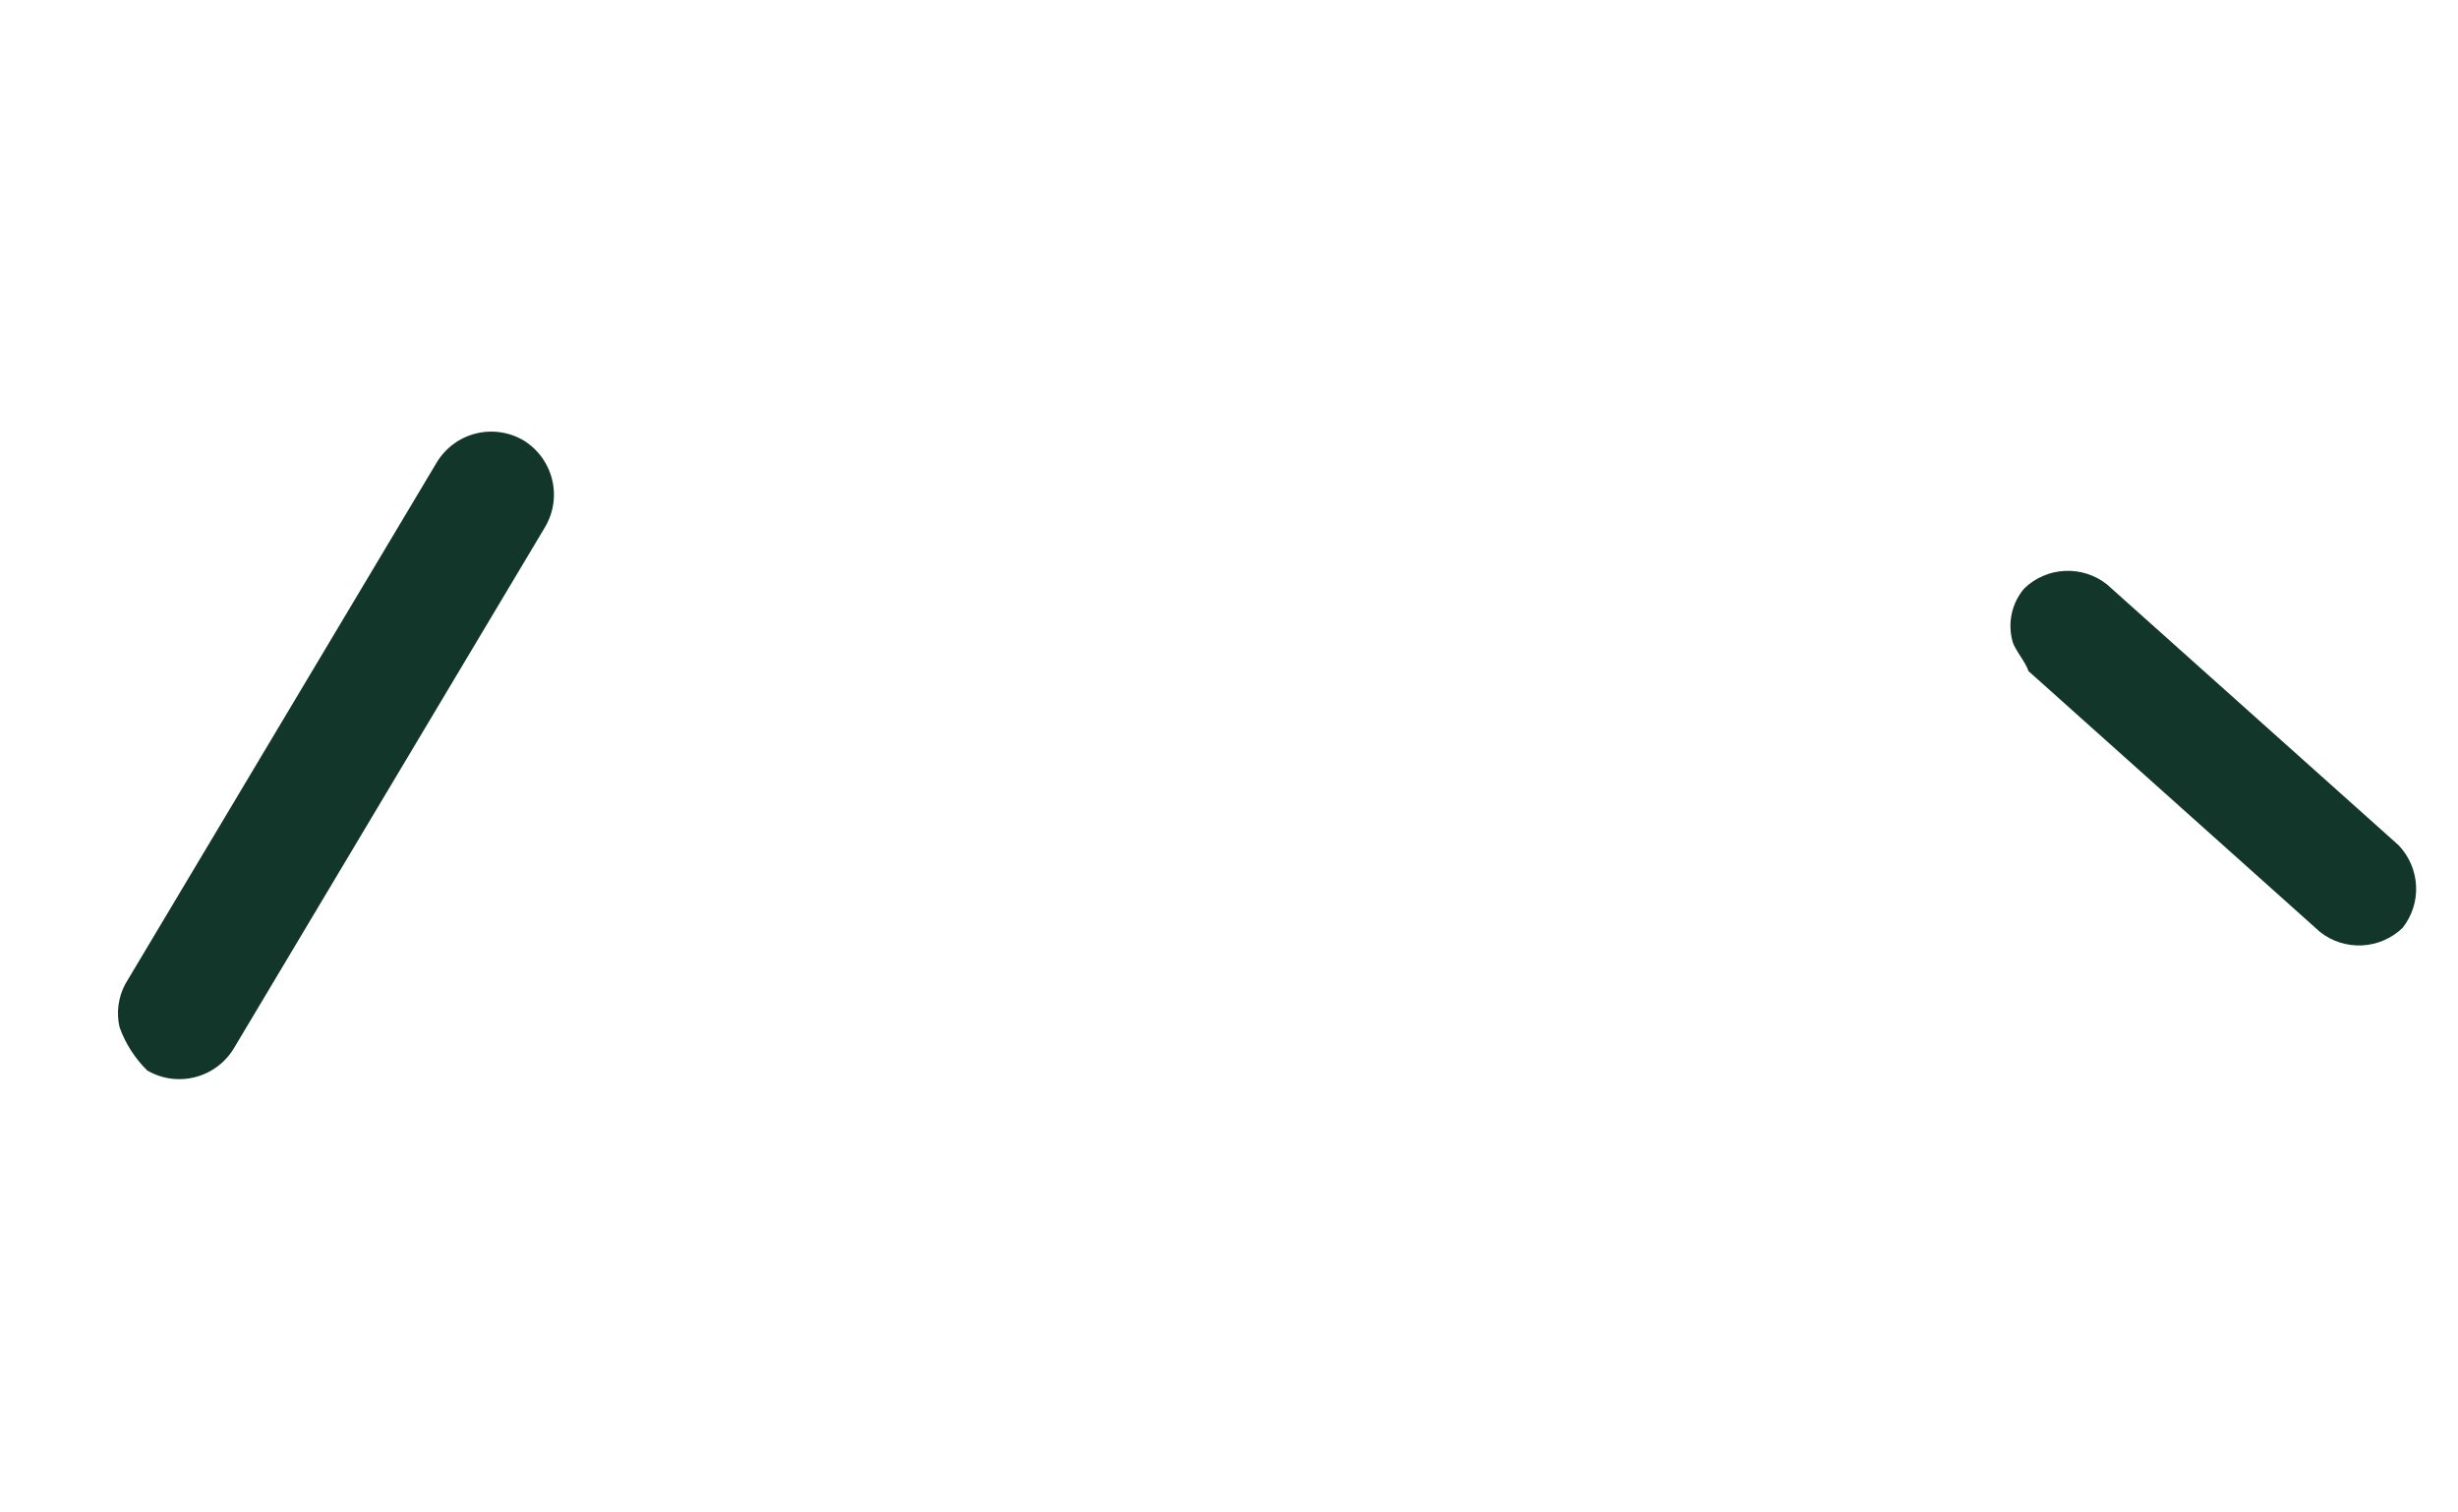 <svg width="52" height="32" viewBox="0 0 52 32" fill="none" xmlns="http://www.w3.org/2000/svg">
<path d="M2.529 21.733C2.458 21.423 2.501 21.098 2.652 20.817L9.243 9.778C9.427 9.477 9.721 9.259 10.063 9.173C10.406 9.087 10.768 9.138 11.073 9.316C11.374 9.5 11.591 9.795 11.678 10.137C11.764 10.479 11.713 10.841 11.534 11.146L4.944 22.186C4.76 22.488 4.465 22.705 4.123 22.791C3.781 22.878 3.418 22.826 3.114 22.648C2.853 22.391 2.653 22.078 2.529 21.733Z" fill="#12362A"/>
<path d="M42.577 13.574C42.523 13.381 42.517 13.177 42.56 12.981C42.603 12.785 42.693 12.602 42.824 12.45C43.055 12.226 43.36 12.094 43.681 12.079C44.003 12.063 44.319 12.164 44.572 12.363L50.742 17.882C50.965 18.114 51.097 18.419 51.113 18.741C51.129 19.062 51.028 19.379 50.828 19.631C50.597 19.855 50.292 19.986 49.971 20.002C49.65 20.018 49.334 19.918 49.081 19.718L42.911 14.197C42.869 14.031 42.619 13.74 42.577 13.574Z" fill="#12362A"/>
</svg>
